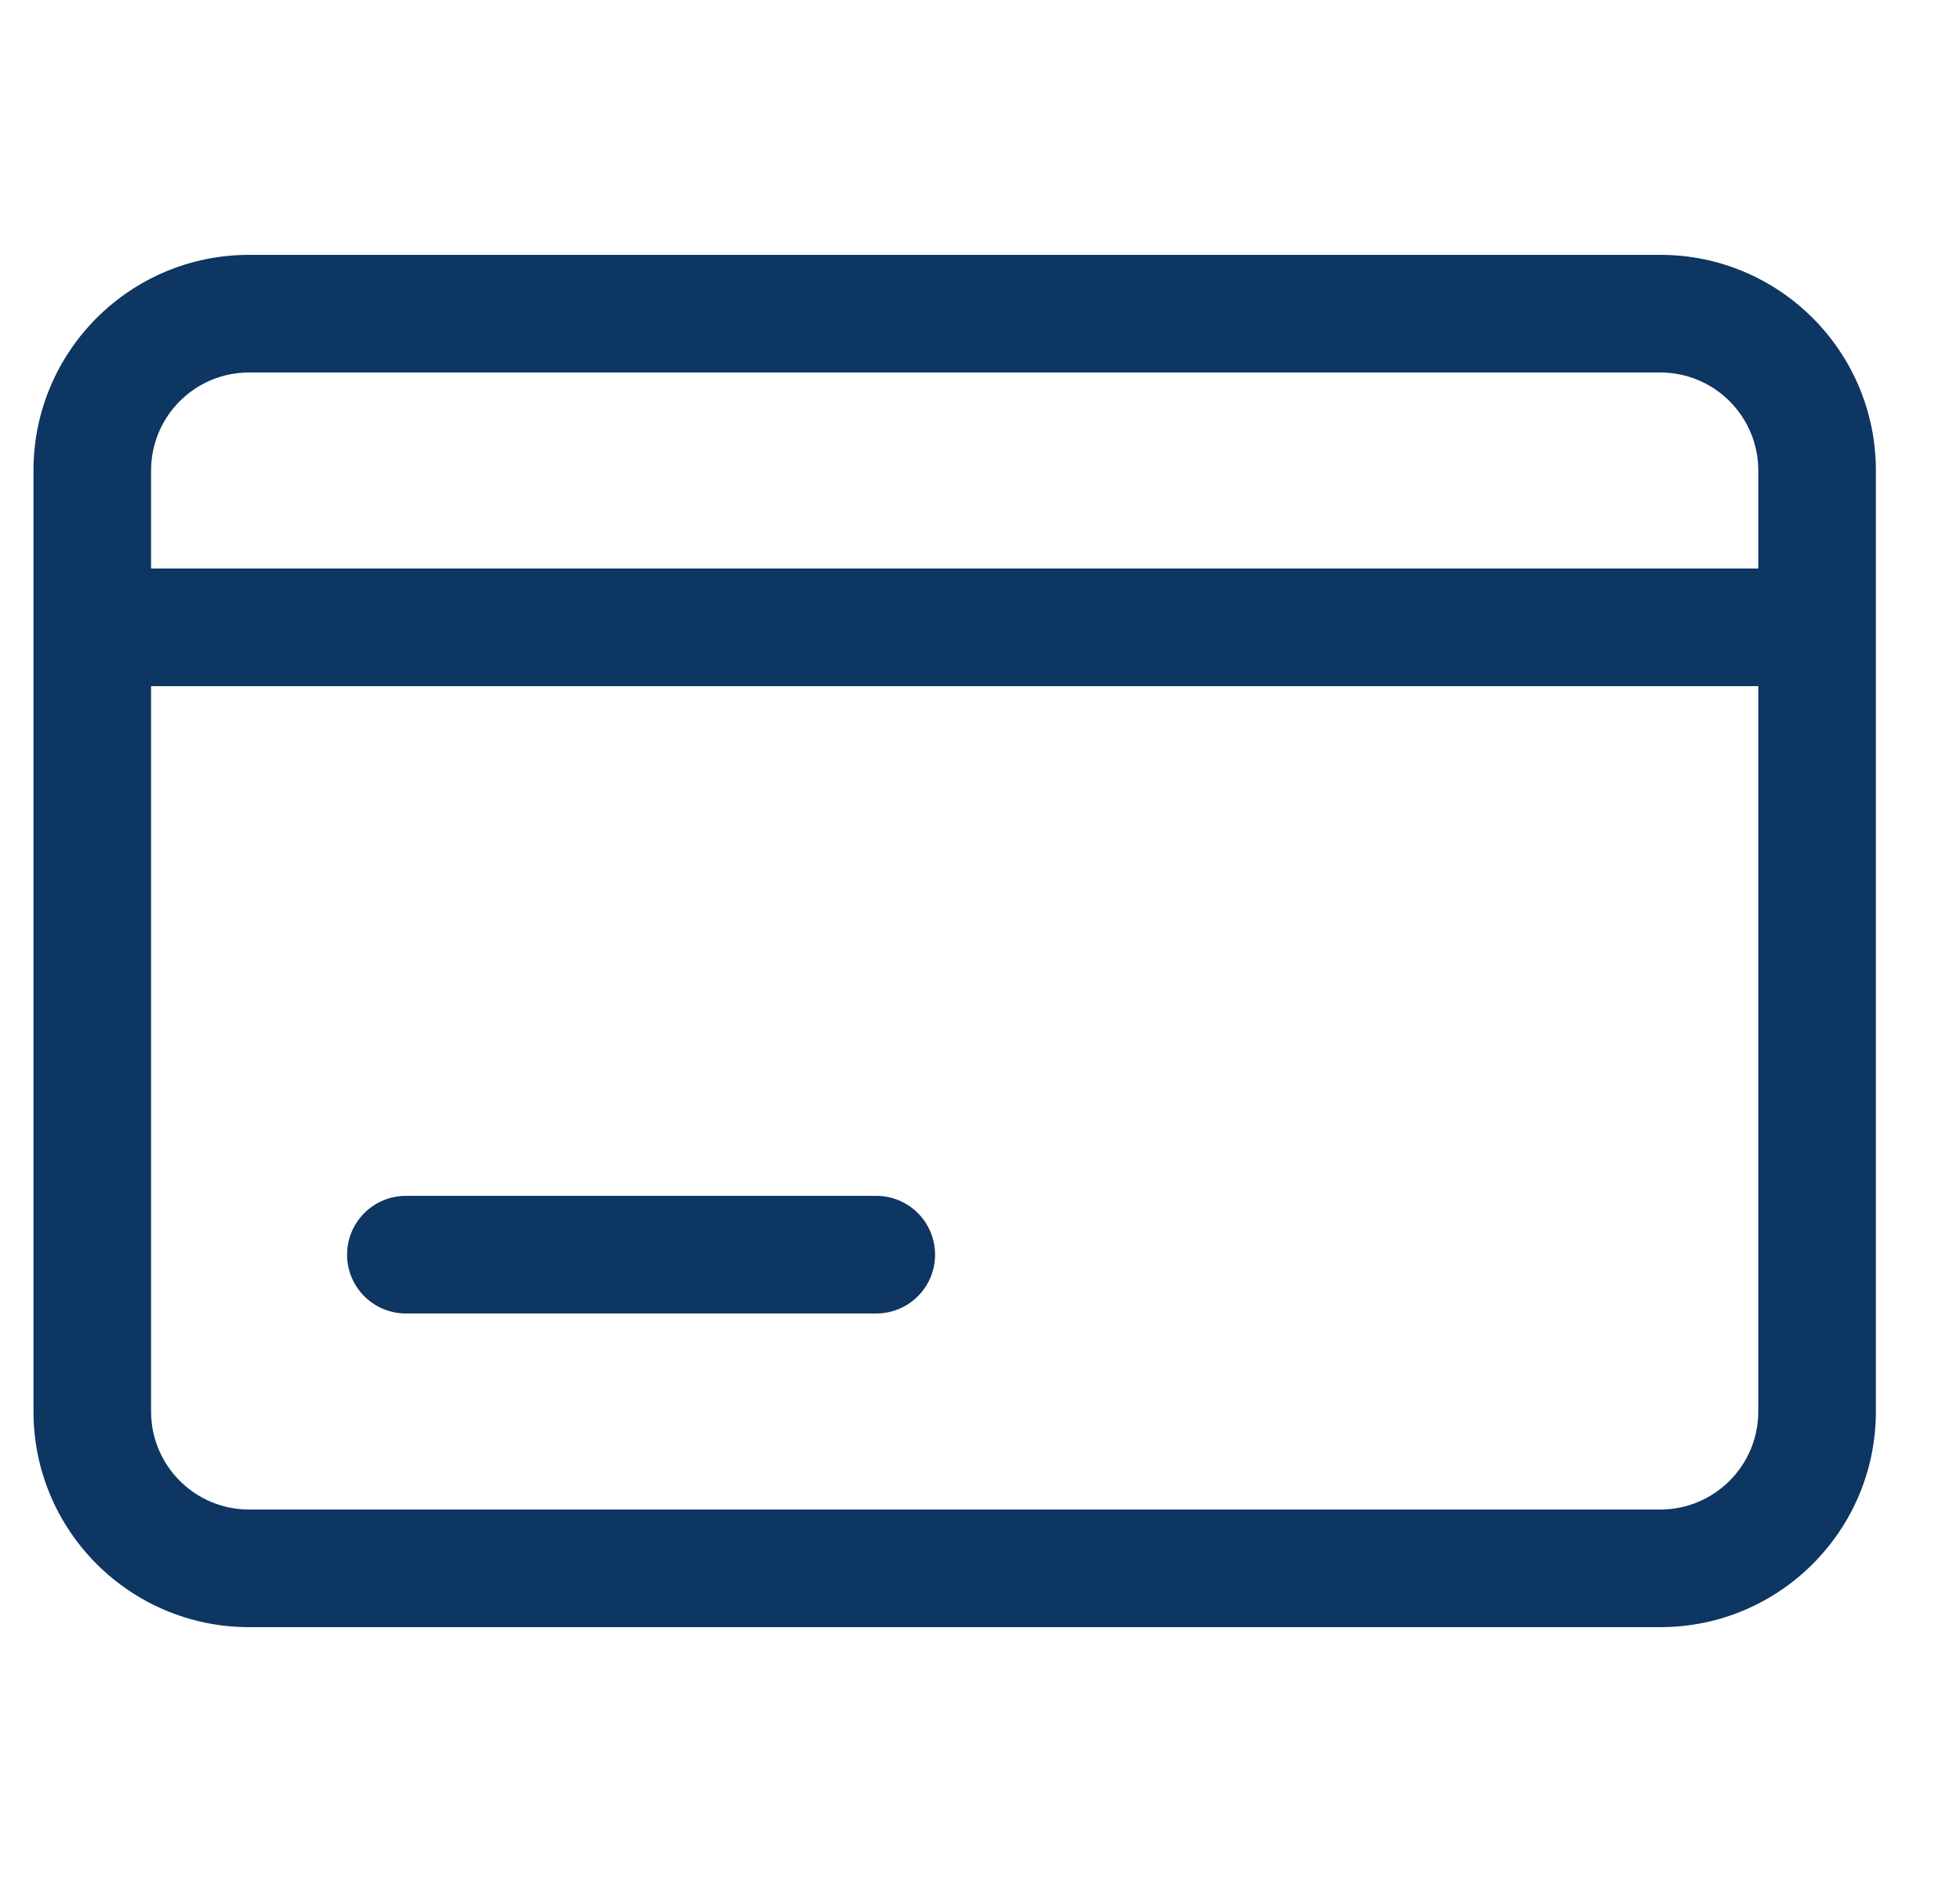 <svg width="25" height="24" viewBox="0 0 25 24" fill="none" xmlns="http://www.w3.org/2000/svg">
<g clip-path="url(#clip0)">
<path fill-rule="evenodd" clip-rule="evenodd" d="M0.427 6C0.427 4.481 1.658 3.25 3.177 3.25H21.177C22.695 3.25 23.927 4.481 23.927 6V18C23.927 19.519 22.695 20.75 21.177 20.75H3.177C1.658 20.75 0.427 19.519 0.427 18V6ZM3.177 4.75C2.486 4.75 1.927 5.31 1.927 6V7.25H22.427V6C22.427 5.31 21.867 4.75 21.177 4.75H3.177ZM22.427 8.75H1.927V18C1.927 18.69 2.486 19.25 3.177 19.25H21.177C21.867 19.25 22.427 18.69 22.427 18V8.75ZM4.427 16C4.427 15.586 4.763 15.25 5.177 15.25H11.177C11.591 15.25 11.927 15.586 11.927 16C11.927 16.414 11.591 16.75 11.177 16.75H5.177C4.763 16.75 4.427 16.414 4.427 16Z" fill="#0D3662"/>
</g>
<defs>
<clipPath id="clip0">
<path d="M0.177 0H24.177V24H0.177V0Z" fill="white"/>
</clipPath>
</defs>
</svg>
